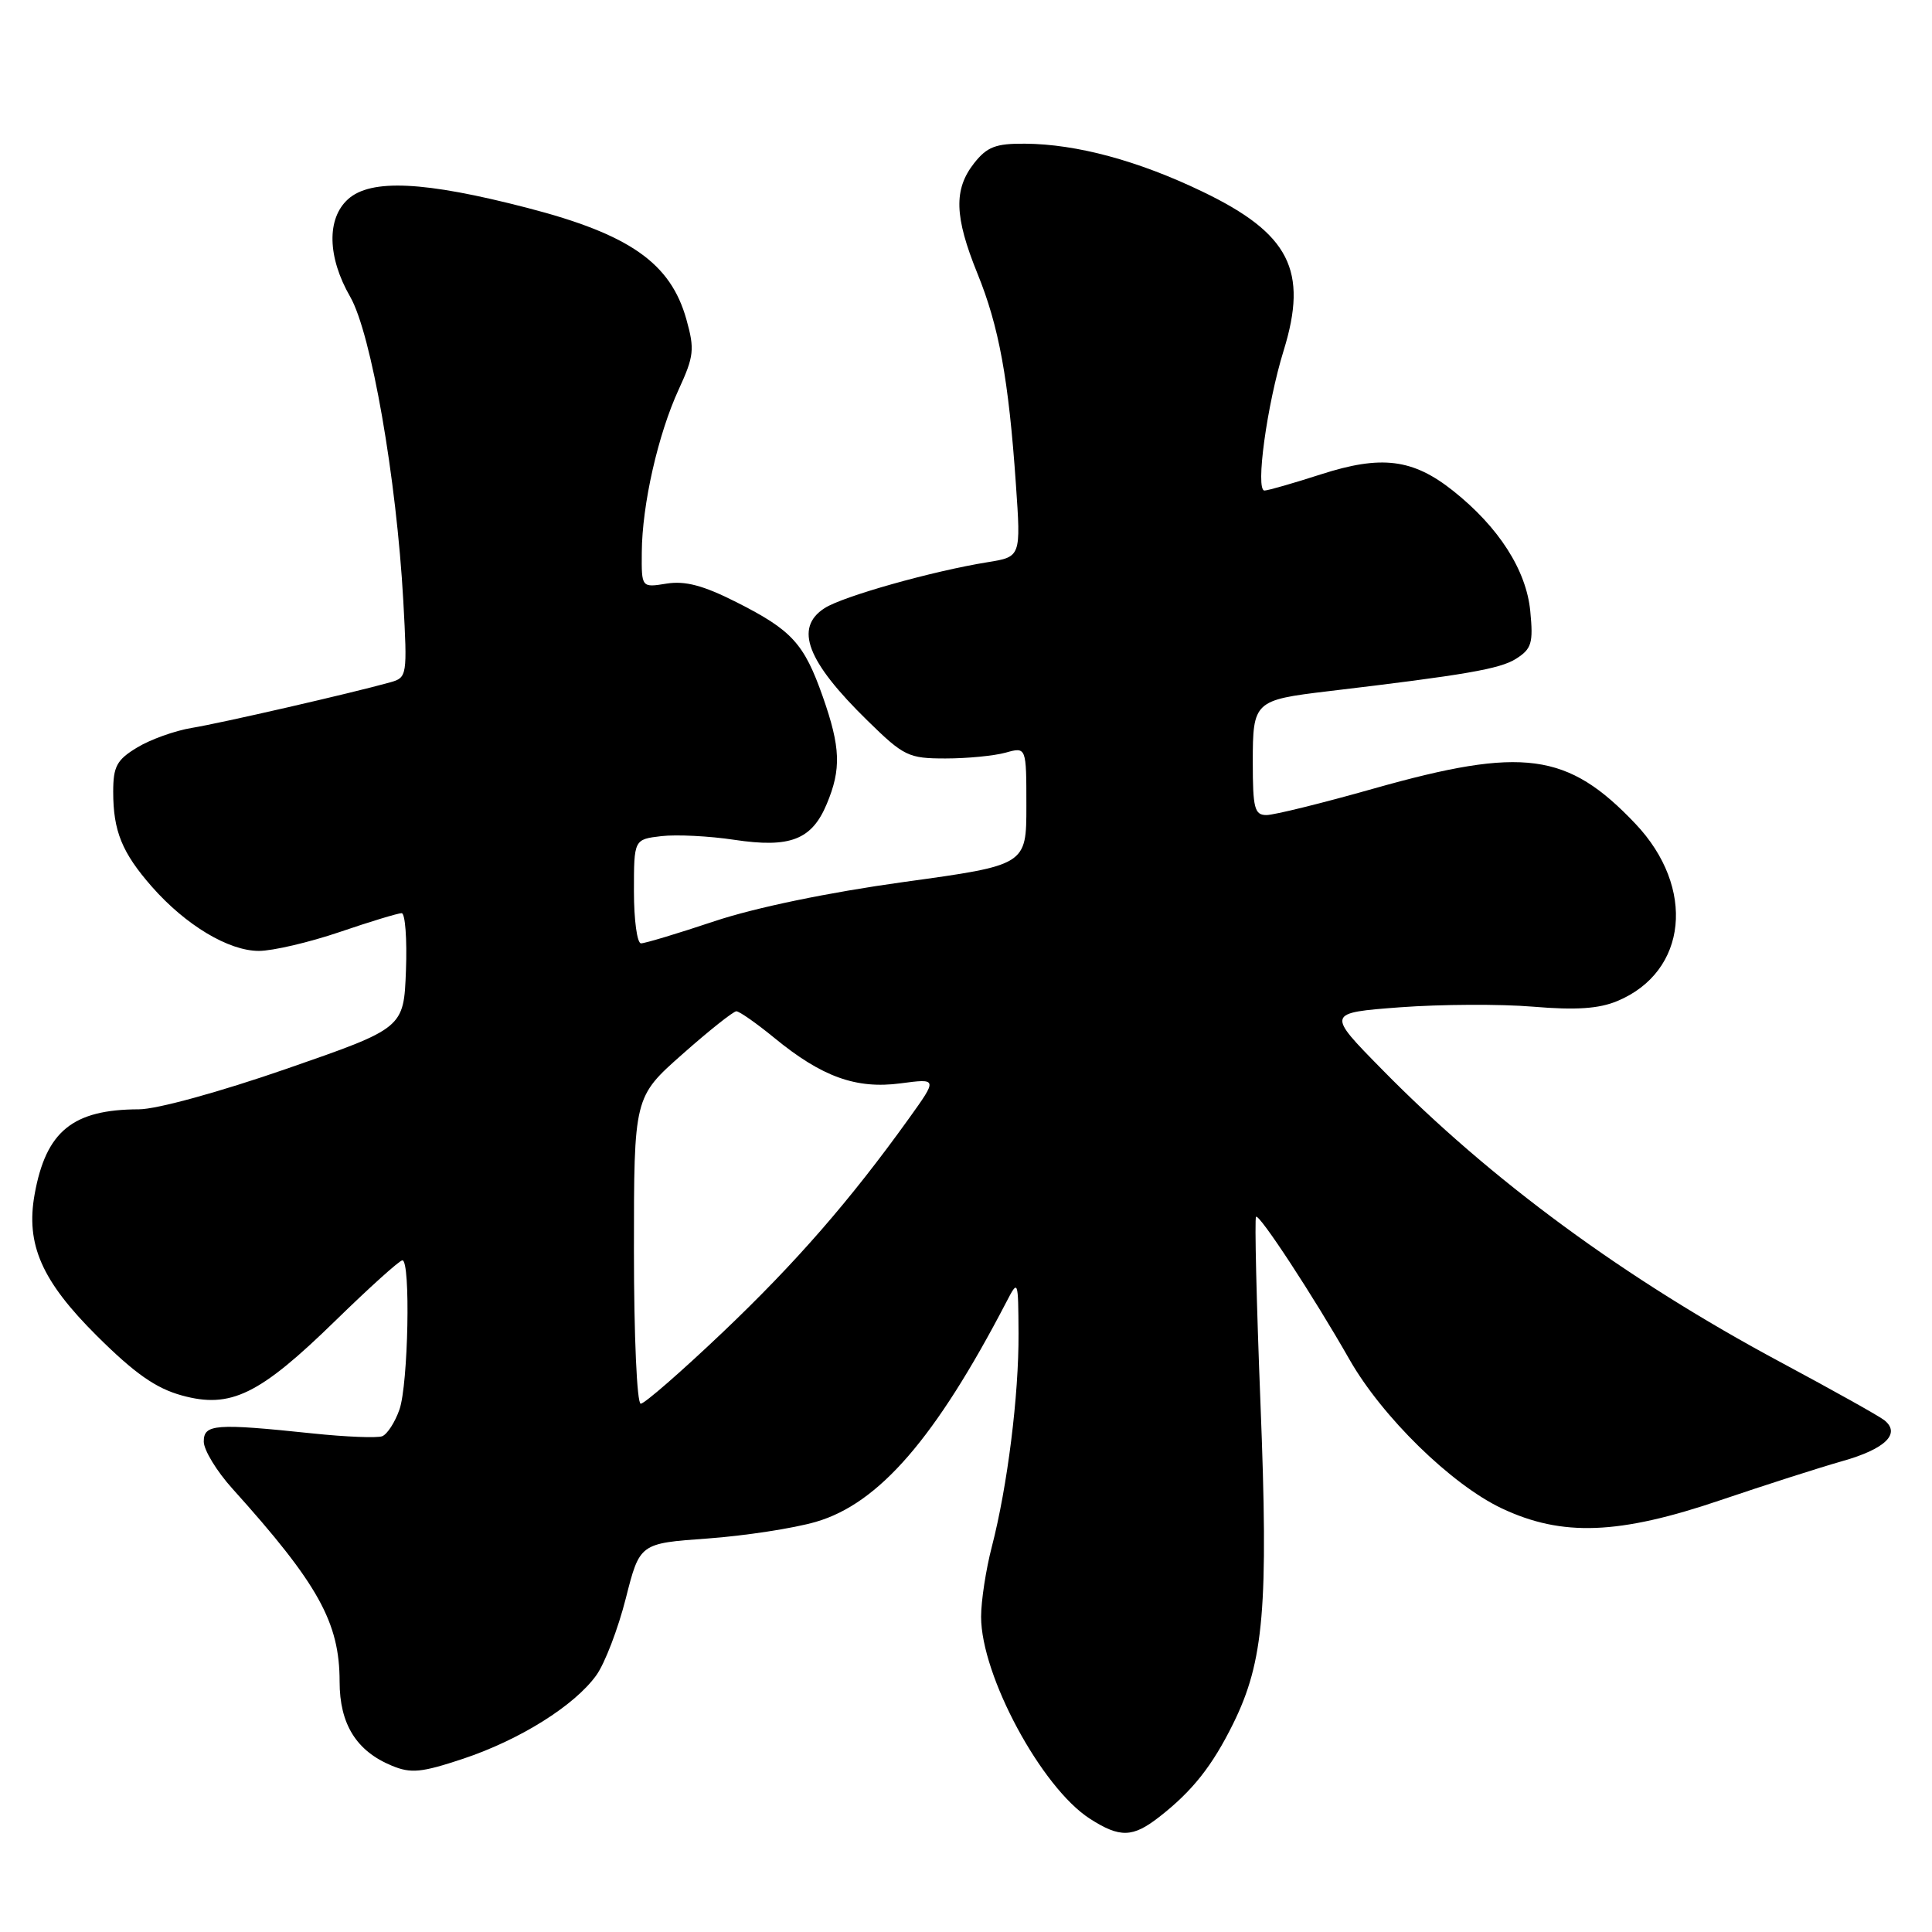 <?xml version="1.0" encoding="UTF-8" standalone="no"?>
<!DOCTYPE svg PUBLIC "-//W3C//DTD SVG 1.1//EN" "http://www.w3.org/Graphics/SVG/1.1/DTD/svg11.dtd" >
<svg xmlns="http://www.w3.org/2000/svg" xmlns:xlink="http://www.w3.org/1999/xlink" version="1.1" viewBox="0 0 256 256">
 <g >
 <path fill="currentColor"
d=" M 153.61 240.75 C 158.00 237.33 160.63 234.00 163.40 228.40 C 167.48 220.12 168.09 213.04 167.02 185.98 C 166.49 172.58 166.23 161.44 166.43 161.23 C 166.86 160.80 174.05 171.78 178.80 180.12 C 183.13 187.73 192.31 196.71 199.00 199.87 C 206.99 203.64 214.50 203.36 228.00 198.77 C 233.78 196.81 241.04 194.48 244.14 193.60 C 249.81 192.00 251.90 189.96 249.69 188.19 C 249.04 187.66 242.88 184.22 236.00 180.53 C 215.38 169.49 197.51 156.37 183.13 141.71 C 175.75 134.21 175.75 134.21 185.53 133.47 C 190.91 133.07 198.83 133.03 203.14 133.39 C 208.84 133.87 211.87 133.66 214.31 132.64 C 223.61 128.76 224.74 117.62 216.69 109.14 C 207.72 99.69 201.81 98.90 182.06 104.48 C 175.22 106.42 168.81 108.00 167.81 108.00 C 166.23 108.00 166.00 107.09 166.00 100.98 C 166.00 92.94 166.19 92.76 176.00 91.59 C 194.20 89.43 198.74 88.64 200.87 87.30 C 202.95 85.98 203.18 85.22 202.77 80.99 C 202.25 75.55 198.60 69.85 192.55 65.04 C 187.20 60.79 183.04 60.27 175.01 62.86 C 171.35 64.04 167.99 65.00 167.55 65.00 C 166.32 65.00 167.87 53.62 170.09 46.45 C 173.37 35.84 170.87 30.94 159.35 25.40 C 150.82 21.29 142.66 19.09 135.82 19.04 C 131.94 19.01 130.79 19.45 129.07 21.63 C 126.35 25.10 126.46 28.70 129.51 36.23 C 132.37 43.25 133.65 50.26 134.61 64.14 C 135.28 73.78 135.28 73.78 130.89 74.49 C 123.59 75.66 111.64 79.03 109.25 80.59 C 105.22 83.20 106.91 87.63 114.96 95.50 C 119.77 100.21 120.38 100.50 125.29 100.50 C 128.15 100.50 131.74 100.15 133.25 99.73 C 136.00 98.96 136.00 98.96 136.00 106.79 C 136.00 114.63 136.00 114.63 119.75 116.87 C 109.78 118.25 100.09 120.26 94.69 122.06 C 89.85 123.68 85.46 125.00 84.94 125.00 C 84.42 125.00 84.00 121.90 84.00 118.11 C 84.00 111.22 84.00 111.22 87.65 110.79 C 89.65 110.56 94.00 110.78 97.30 111.28 C 104.69 112.39 107.57 111.28 109.55 106.53 C 111.49 101.90 111.38 99.03 109.03 92.33 C 106.54 85.26 104.94 83.51 97.58 79.79 C 93.19 77.57 90.79 76.94 88.33 77.33 C 85.00 77.87 85.00 77.87 85.04 73.19 C 85.08 66.87 87.19 57.56 89.93 51.61 C 91.96 47.20 92.06 46.28 90.95 42.32 C 88.86 34.86 83.45 31.06 69.89 27.55 C 56.24 24.01 49.13 23.67 46.11 26.40 C 43.27 28.97 43.38 34.07 46.40 39.32 C 49.19 44.16 52.54 63.39 53.44 79.63 C 53.98 89.51 53.94 89.78 51.75 90.40 C 46.70 91.82 29.23 95.83 25.42 96.45 C 23.17 96.82 19.91 97.99 18.17 99.05 C 15.47 100.68 15.00 101.56 15.00 104.92 C 15.00 110.12 16.17 112.99 20.14 117.51 C 24.61 122.59 30.29 126.00 34.30 126.00 C 36.14 126.00 40.96 124.87 45.00 123.50 C 49.04 122.12 52.74 121.00 53.22 121.00 C 53.69 121.00 53.95 124.43 53.79 128.61 C 53.50 136.23 53.50 136.23 38.00 141.61 C 29.09 144.70 20.76 146.99 18.40 146.99 C 9.64 147.01 6.10 149.88 4.59 158.24 C 3.39 164.88 5.52 169.73 12.84 177.01 C 17.85 181.99 20.64 183.95 24.08 184.90 C 30.55 186.69 34.37 184.83 44.44 175.00 C 48.95 170.60 52.94 167.00 53.32 167.00 C 54.42 167.00 54.10 183.42 52.93 186.77 C 52.34 188.46 51.31 190.05 50.64 190.31 C 49.97 190.56 45.84 190.40 41.46 189.94 C 28.50 188.58 27.00 188.70 27.00 191.02 C 27.00 192.13 28.71 194.95 30.81 197.27 C 42.18 209.90 45.00 214.98 45.00 222.83 C 45.00 228.45 47.22 232.02 51.91 233.96 C 54.46 235.02 55.84 234.88 61.35 233.05 C 68.91 230.53 76.16 225.98 79.03 221.96 C 80.15 220.39 81.90 215.82 82.92 211.80 C 84.77 204.50 84.77 204.50 93.76 203.86 C 98.70 203.50 105.17 202.51 108.12 201.65 C 116.47 199.22 123.96 190.56 133.36 172.50 C 134.91 169.52 134.92 169.55 134.96 176.68 C 135.01 184.87 133.49 196.97 131.42 204.96 C 130.64 207.96 130.00 212.13 130.00 214.23 C 130.00 222.02 138.01 236.89 144.43 241.00 C 148.40 243.54 150.09 243.50 153.61 240.75 Z  M 84.00 165.68 C 84.00 145.36 84.00 145.36 90.43 139.68 C 93.96 136.55 97.18 134.00 97.57 134.00 C 97.97 134.00 100.24 135.59 102.61 137.53 C 108.91 142.70 113.45 144.33 119.33 143.55 C 124.24 142.90 124.24 142.90 120.44 148.20 C 112.63 159.08 105.45 167.32 95.77 176.53 C 90.29 181.74 85.40 186.00 84.90 186.00 C 84.40 186.00 84.00 177.08 84.00 165.68 Z "/>
</g>
</svg>